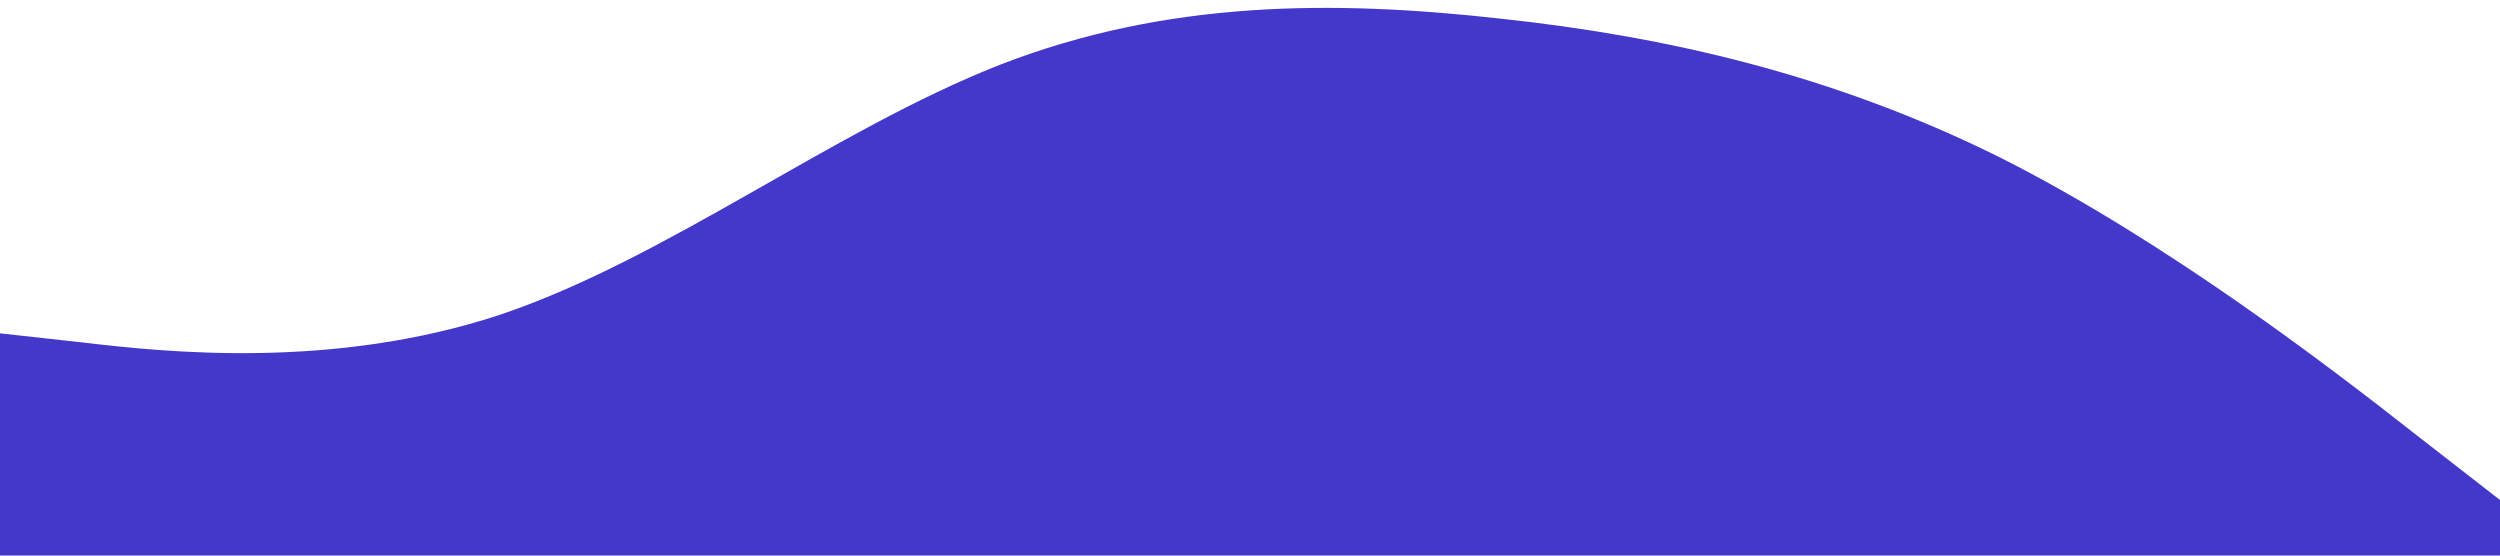 <svg xmlns="http://www.w3.org/2000/svg" viewBox="0 0 1440 320"><path fill="#4338ca" fill-opacity="1" d="M0,192L48,197.3C96,203,192,213,288,181.3C384,149,480,75,576,37.3C672,0,768,0,864,10.7C960,21,1056,43,1152,90.7C1248,139,1344,213,1392,250.7L1440,288L1440,320L1392,320C1344,320,1248,320,1152,320C1056,320,960,320,864,320C768,320,672,320,576,320C480,320,384,320,288,320C192,320,96,320,48,320L0,320Z"></path></svg>